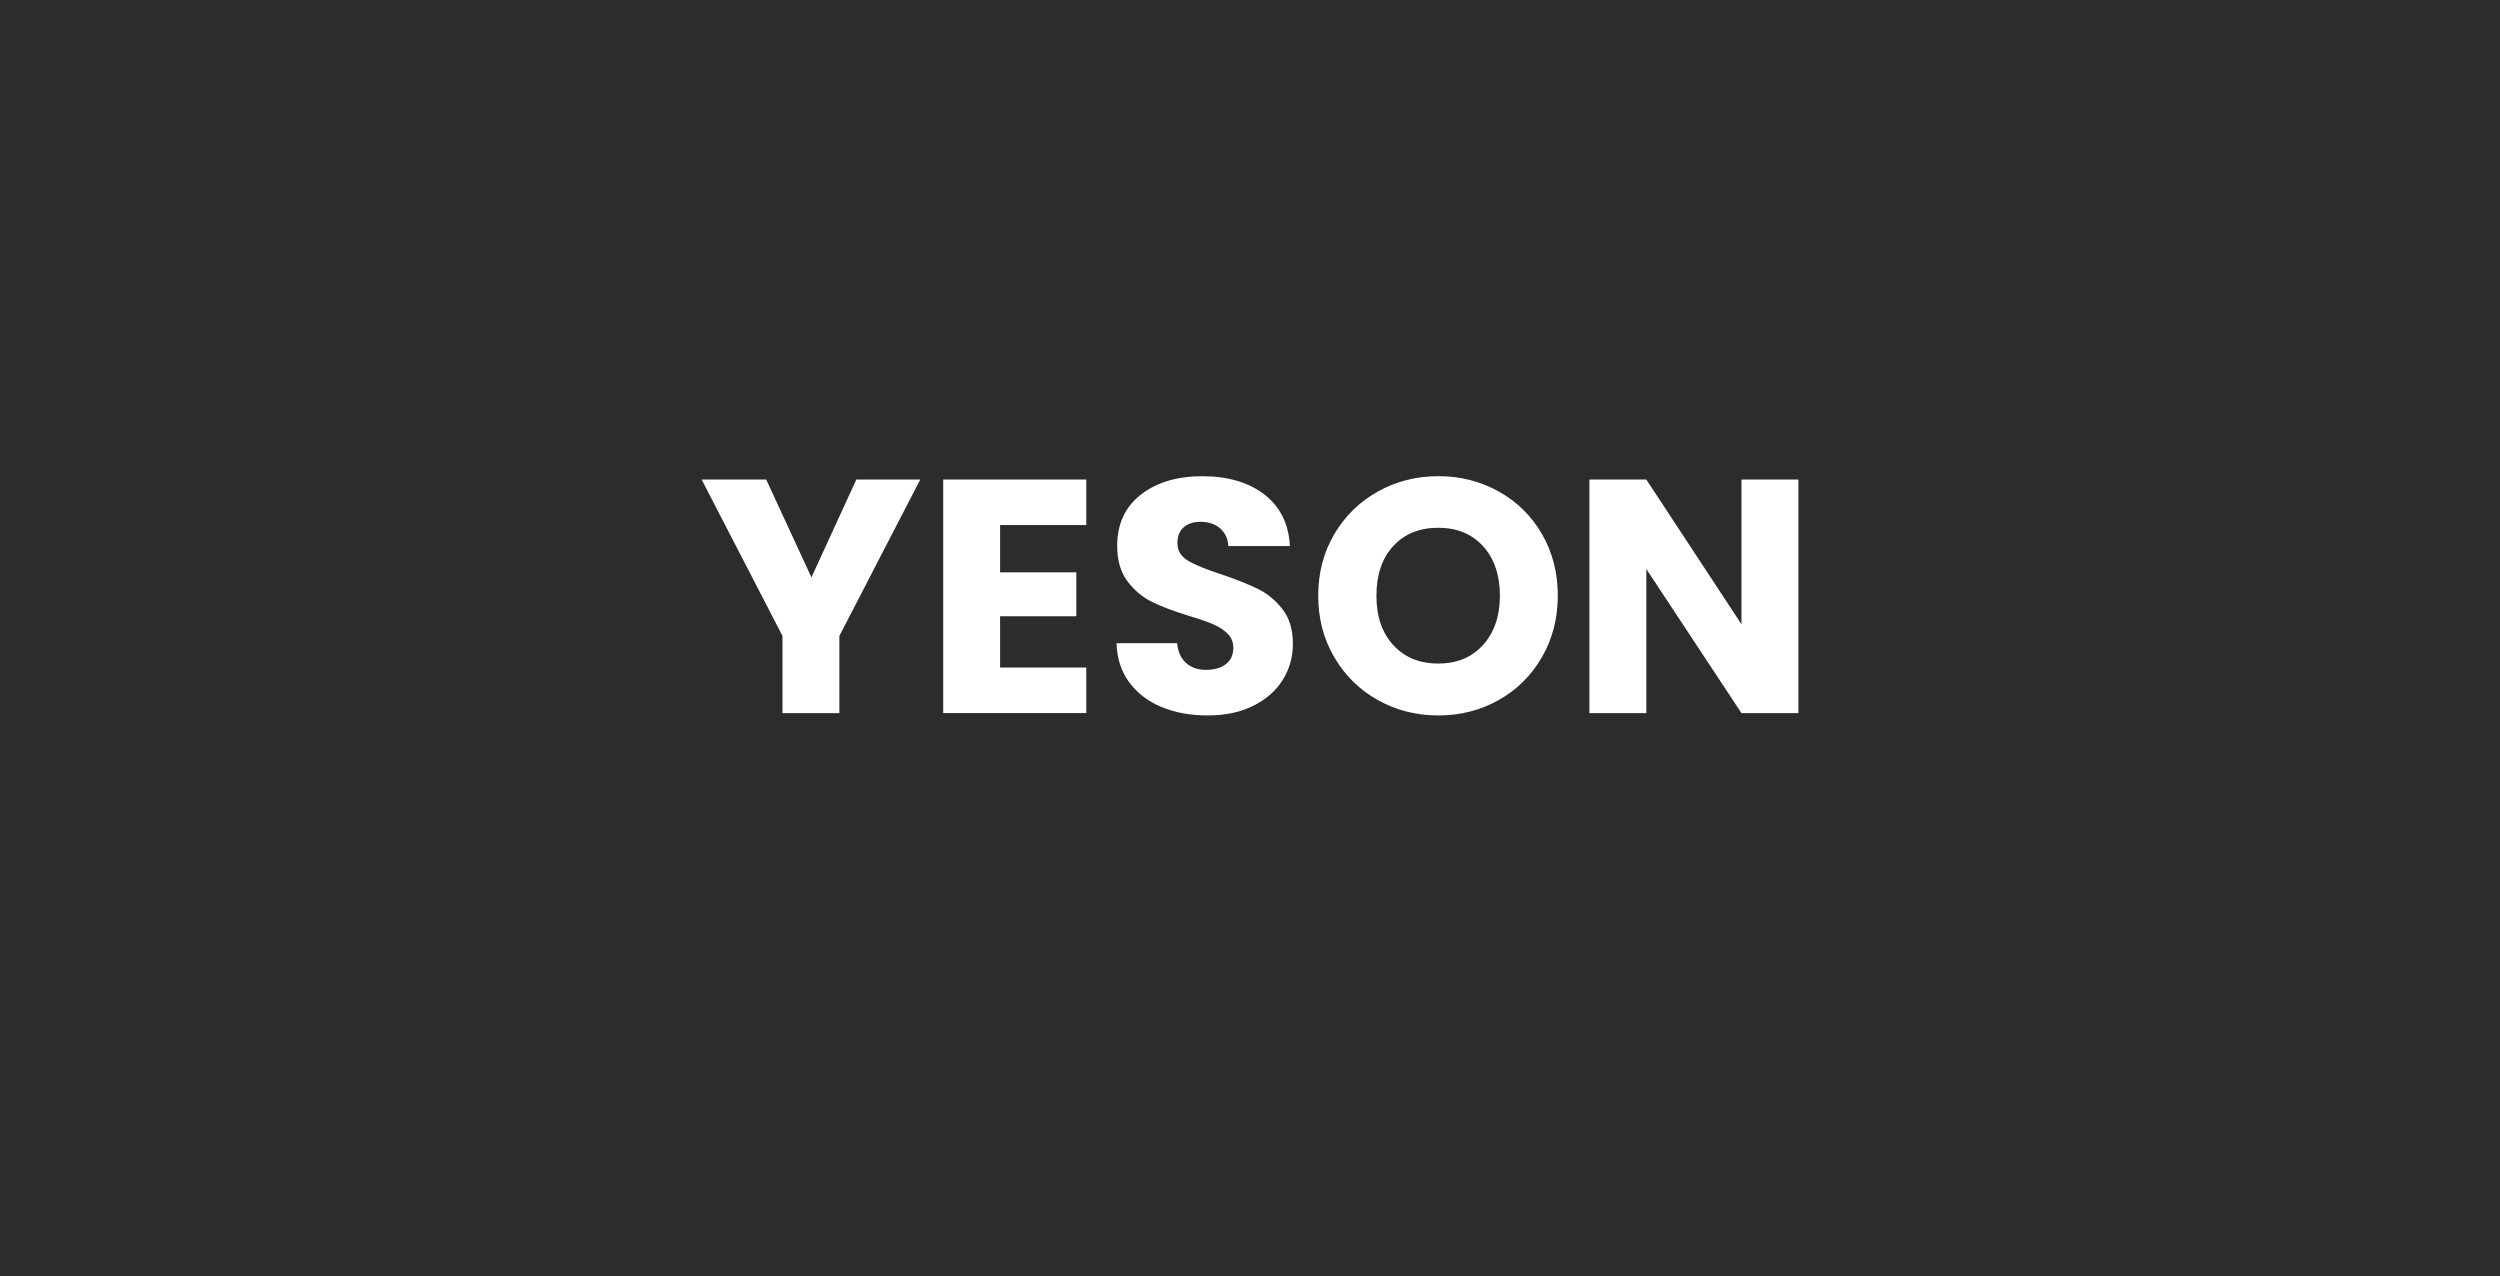 <?xml version="1.0" encoding="UTF-8"?>
<svg id="_레이어_2" data-name="레이어 2" xmlns="http://www.w3.org/2000/svg" viewBox="0 0 1920 980">
  <defs>
    <style>
      .cls-1 {
        fill: #2c2c2c;
      }
    </style>
  </defs>
  <g id="_레이어_1-2" data-name="레이어 1">
    <g>
      <path class="cls-1" d="M1104.64,405.32c-14.48,0-26.03,4.69-34.63,14.06-8.61,9.37-12.91,22.07-12.91,38.08s4.3,28.5,12.91,37.95c8.6,9.46,20.15,14.18,34.63,14.18s25.77-4.77,34.37-14.31c8.6-9.54,12.91-22.15,12.91-37.82s-4.3-28.49-12.91-37.95c-8.61-9.46-20.06-14.18-34.37-14.18Z"/>
      <path class="cls-1" d="M0,0v980h1920V0H0ZM644.64,488.38v59.29h-43.7v-59.29l-62.1-120.11h49.58l34.76,75.14,34.5-75.14h49.07l-62.1,120.11ZM834.27,403.27h-66.19v36.29h58.52v33.73h-58.52v39.36h66.19v35.01h-109.89v-179.4h109.89v35.01ZM985.17,522.11c-5.2,8.35-12.74,14.99-22.62,19.93-9.88,4.94-21.56,7.41-35.01,7.41s-24.88-2.13-35.27-6.39c-10.39-4.26-18.7-10.56-24.92-18.91-6.22-8.35-9.5-18.4-9.84-30.16h46.51c.68,6.64,2.98,11.72,6.9,15.21,3.92,3.49,9.03,5.24,15.33,5.24s11.58-1.49,15.33-4.47c3.75-2.98,5.62-7.11,5.62-12.39,0-4.43-1.49-8.09-4.47-10.99-2.98-2.9-6.64-5.28-10.99-7.16-4.34-1.87-10.52-4-18.53-6.39-11.59-3.58-21.04-7.16-28.37-10.73-7.33-3.58-13.63-8.86-18.91-15.84-5.28-6.98-7.92-16.1-7.92-27.34,0-16.7,6.05-29.77,18.14-39.23,12.1-9.46,27.86-14.18,47.28-14.18s35.69,4.73,47.79,14.18c12.1,9.46,18.57,22.62,19.42,39.48h-47.28c-.34-5.79-2.47-10.35-6.39-13.67-3.92-3.32-8.94-4.98-15.08-4.98-5.28,0-9.54,1.41-12.78,4.22-3.24,2.81-4.86,6.86-4.86,12.14,0,5.79,2.72,10.31,8.18,13.54,5.45,3.24,13.97,6.73,25.56,10.48,11.58,3.92,21,7.67,28.24,11.24,7.24,3.58,13.5,8.78,18.78,15.59,5.28,6.82,7.92,15.59,7.92,26.32s-2.6,19.51-7.79,27.86ZM1184.12,504.86c-8.18,14.06-19.26,25.01-33.22,32.84-13.97,7.84-29.39,11.76-46.26,11.76s-32.33-3.92-46.38-11.76c-14.06-7.83-25.22-18.78-33.48-32.84-8.27-14.06-12.39-29.86-12.39-47.41s4.13-33.31,12.39-47.28c8.26-13.97,19.42-24.87,33.48-32.71,14.06-7.83,29.52-11.76,46.38-11.76s32.33,3.92,46.38,11.76c14.06,7.84,25.13,18.74,33.22,32.71,8.09,13.97,12.14,29.73,12.14,47.28s-4.09,33.35-12.27,47.41ZM1381.16,547.67h-43.7l-73.09-110.66v110.66h-43.7v-179.4h43.7l73.09,111.17v-111.17h43.7v179.4Z"/>
    </g>
  </g>
</svg>